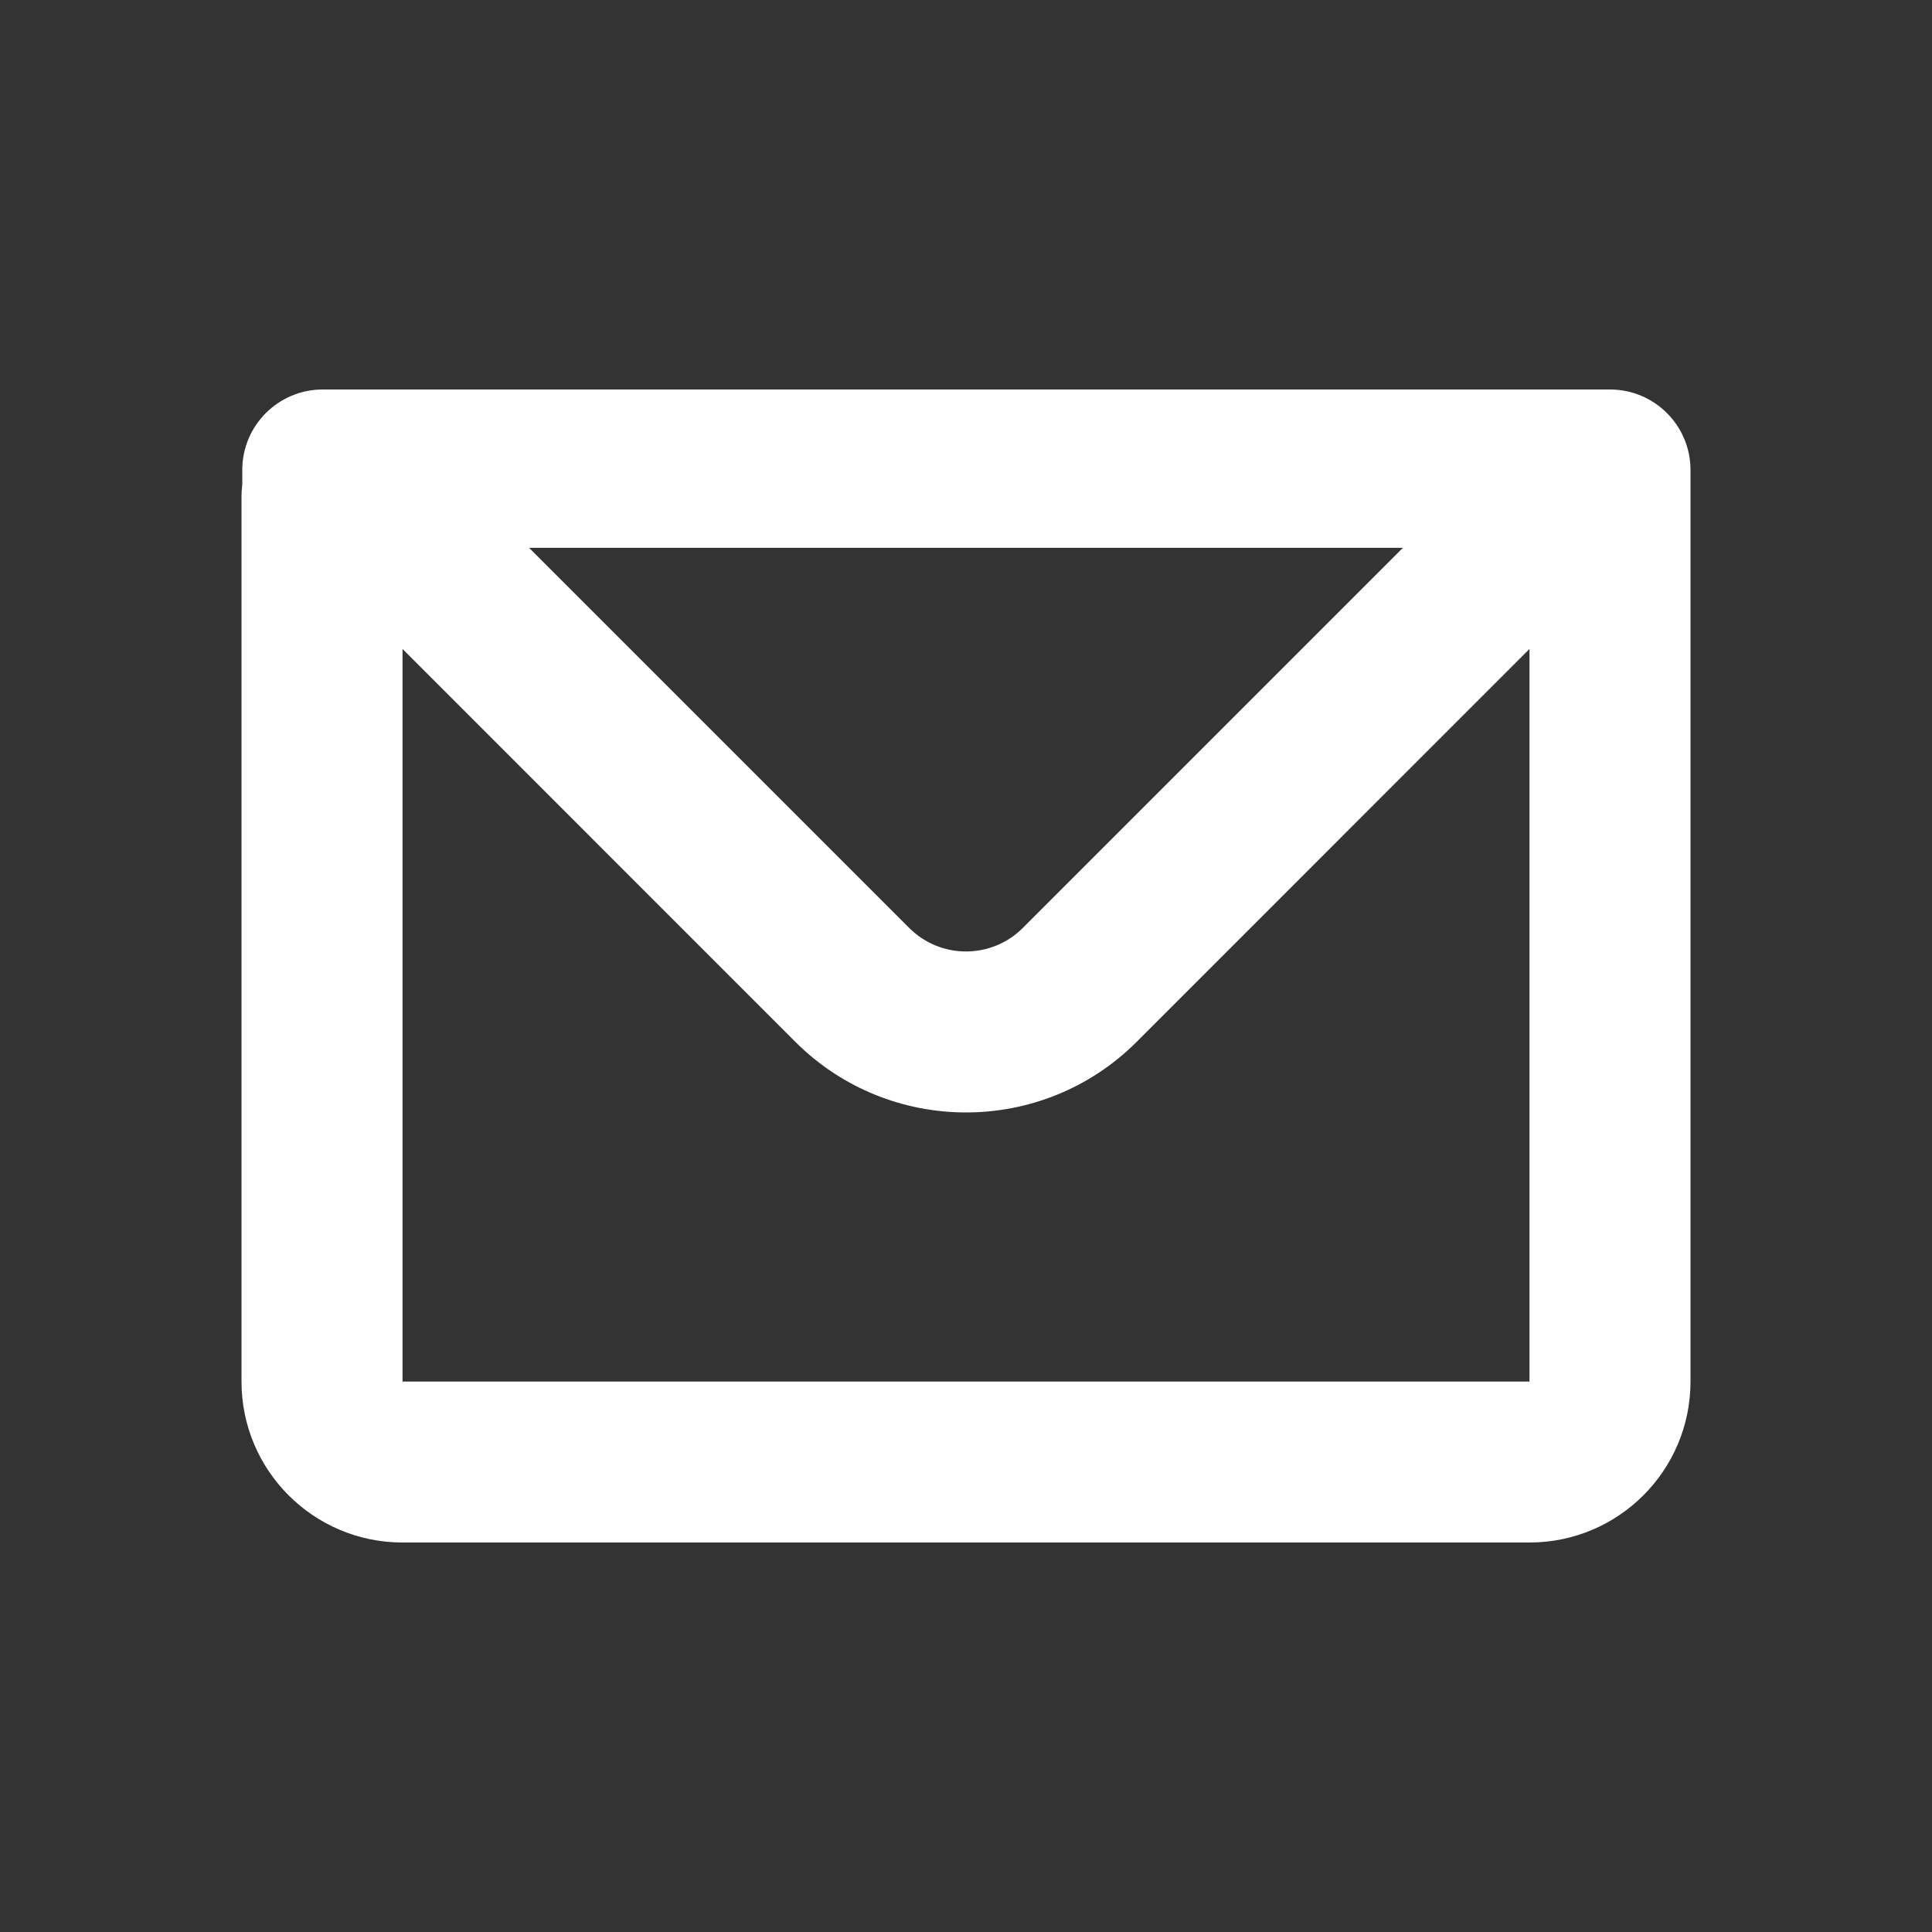 <svg width="20" height="20" viewBox="0 0 20 20" fill="none" xmlns="http://www.w3.org/2000/svg">
<rect x="0" y="0" width="20" height="20" fill="#333333" stroke="none"/>
<path fill-rule="evenodd" clip-rule="evenodd" d="M2.508 4.865C2.508 4.405 2.881 4.032 3.341 4.032H16.667C17.127 4.032 17.5 4.405 17.5 4.865V14.302C17.5 15.222 16.754 15.968 15.833 15.968H4.167C3.246 15.968 2.5 15.222 2.5 14.302V5.135C2.5 5.095 2.503 5.056 2.508 5.018V4.865ZM4.167 6.718V14.302H15.833V6.718L11.768 10.784C10.792 11.76 9.209 11.76 8.232 10.784L4.167 6.718ZM5.477 5.671H14.523L10.589 9.605C10.264 9.931 9.736 9.931 9.411 9.605L5.477 5.671Z" fill="white"/>
</svg>
